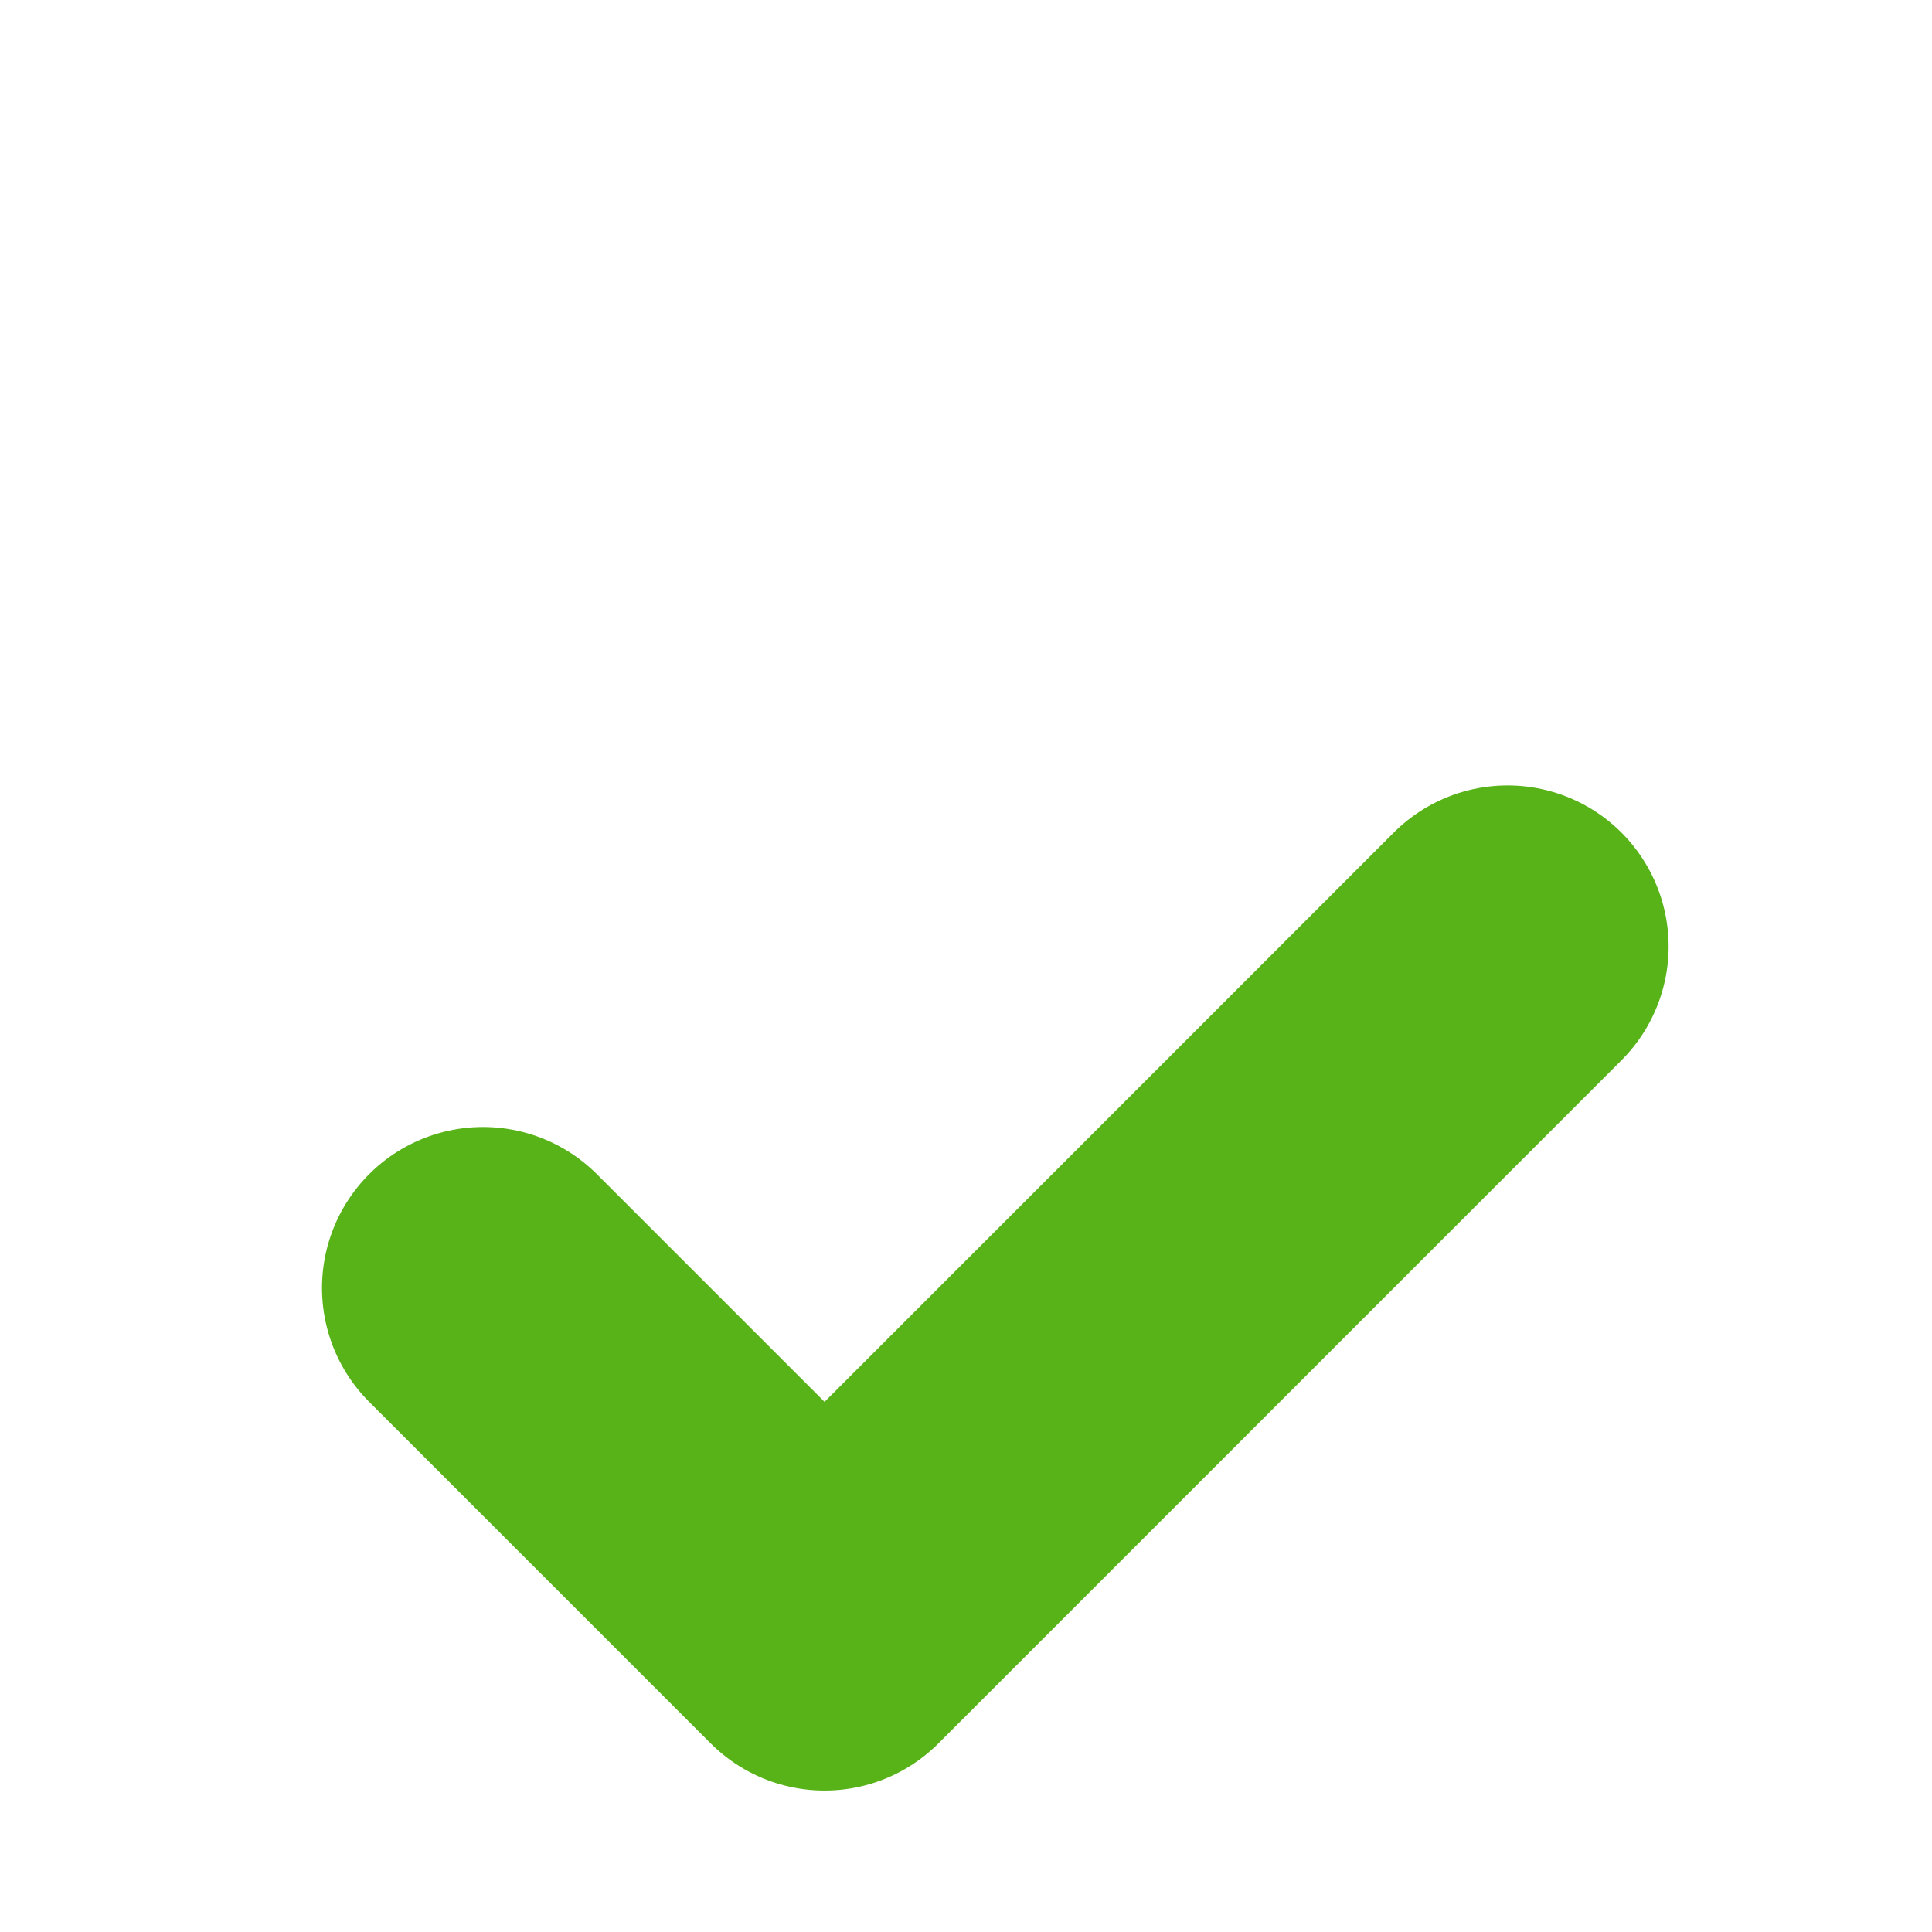 <svg width="24" height="24" viewBox="0 0 24 24" fill="none" xmlns="http://www.w3.org/2000/svg">
<g filter="url(#filter0_i_305_13)">
<path d="M6 12L10.243 16.243L18.728 7.757" stroke="#57B318" stroke-width="4" stroke-linecap="round" stroke-linejoin="round"/>
</g>
<defs>
<filter id="filter0_i_305_13" x="4" y="5.757" width="16.727" height="16.485" filterUnits="userSpaceOnUse" color-interpolation-filters="sRGB">
<feFlood flood-opacity="0" result="BackgroundImageFix"/>
<feBlend mode="normal" in="SourceGraphic" in2="BackgroundImageFix" result="shape"/>
<feColorMatrix in="SourceAlpha" type="matrix" values="0 0 0 0 0 0 0 0 0 0 0 0 0 0 0 0 0 0 127 0" result="hardAlpha"/>
<feOffset dy="4"/>
<feGaussianBlur stdDeviation="2"/>
<feComposite in2="hardAlpha" operator="arithmetic" k2="-1" k3="1"/>
<feColorMatrix type="matrix" values="0 0 0 0 0.651 0 0 0 0 0.863 0 0 0 0 0.329 0 0 0 1 0"/>
<feBlend mode="normal" in2="shape" result="effect1_innerShadow_305_13"/>
</filter>
</defs>
</svg>
